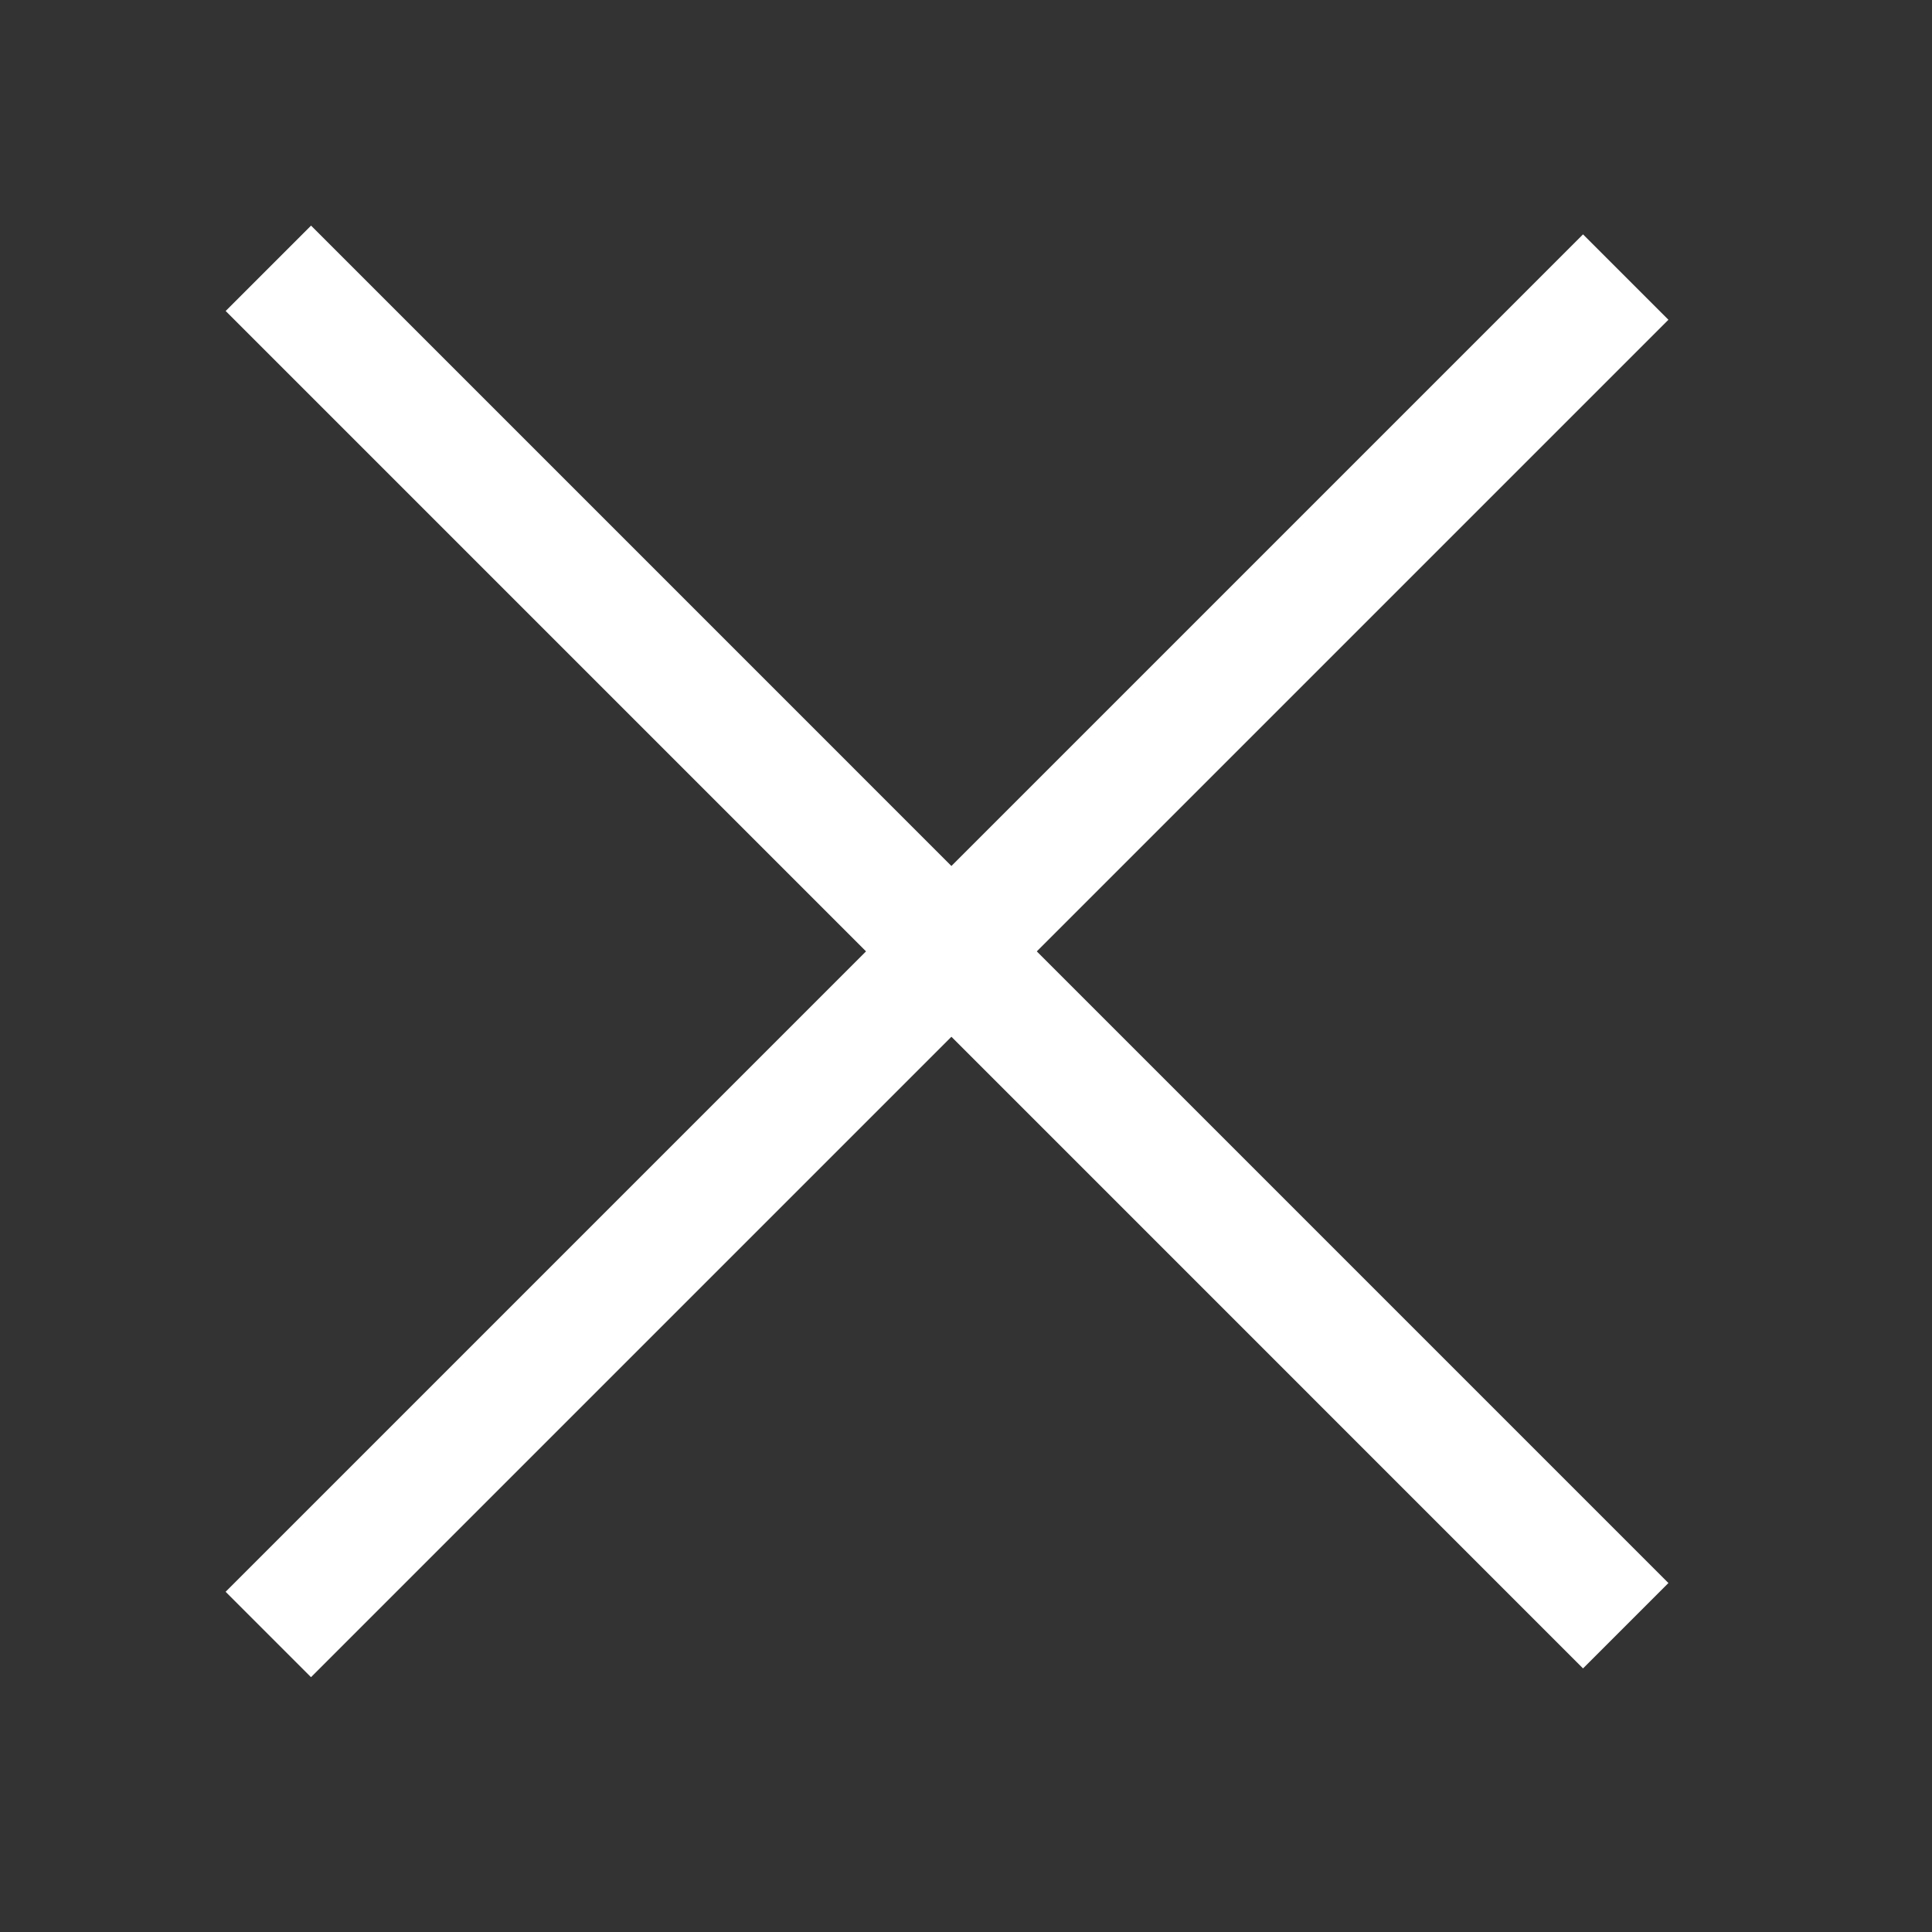 <svg width="32" height="32" viewBox="0 0 32 32" fill="none" xmlns="http://www.w3.org/2000/svg">
<rect x="0" y="0" width="32" height="32" fill="#333333" stroke="none"/>
<path d="M26.927 26.927L4.445 4.444" stroke="white" stroke-width="2"/>
<path d="M4.444 27.072L26.927 4.589" stroke="white" stroke-width="2"/>
</svg>
